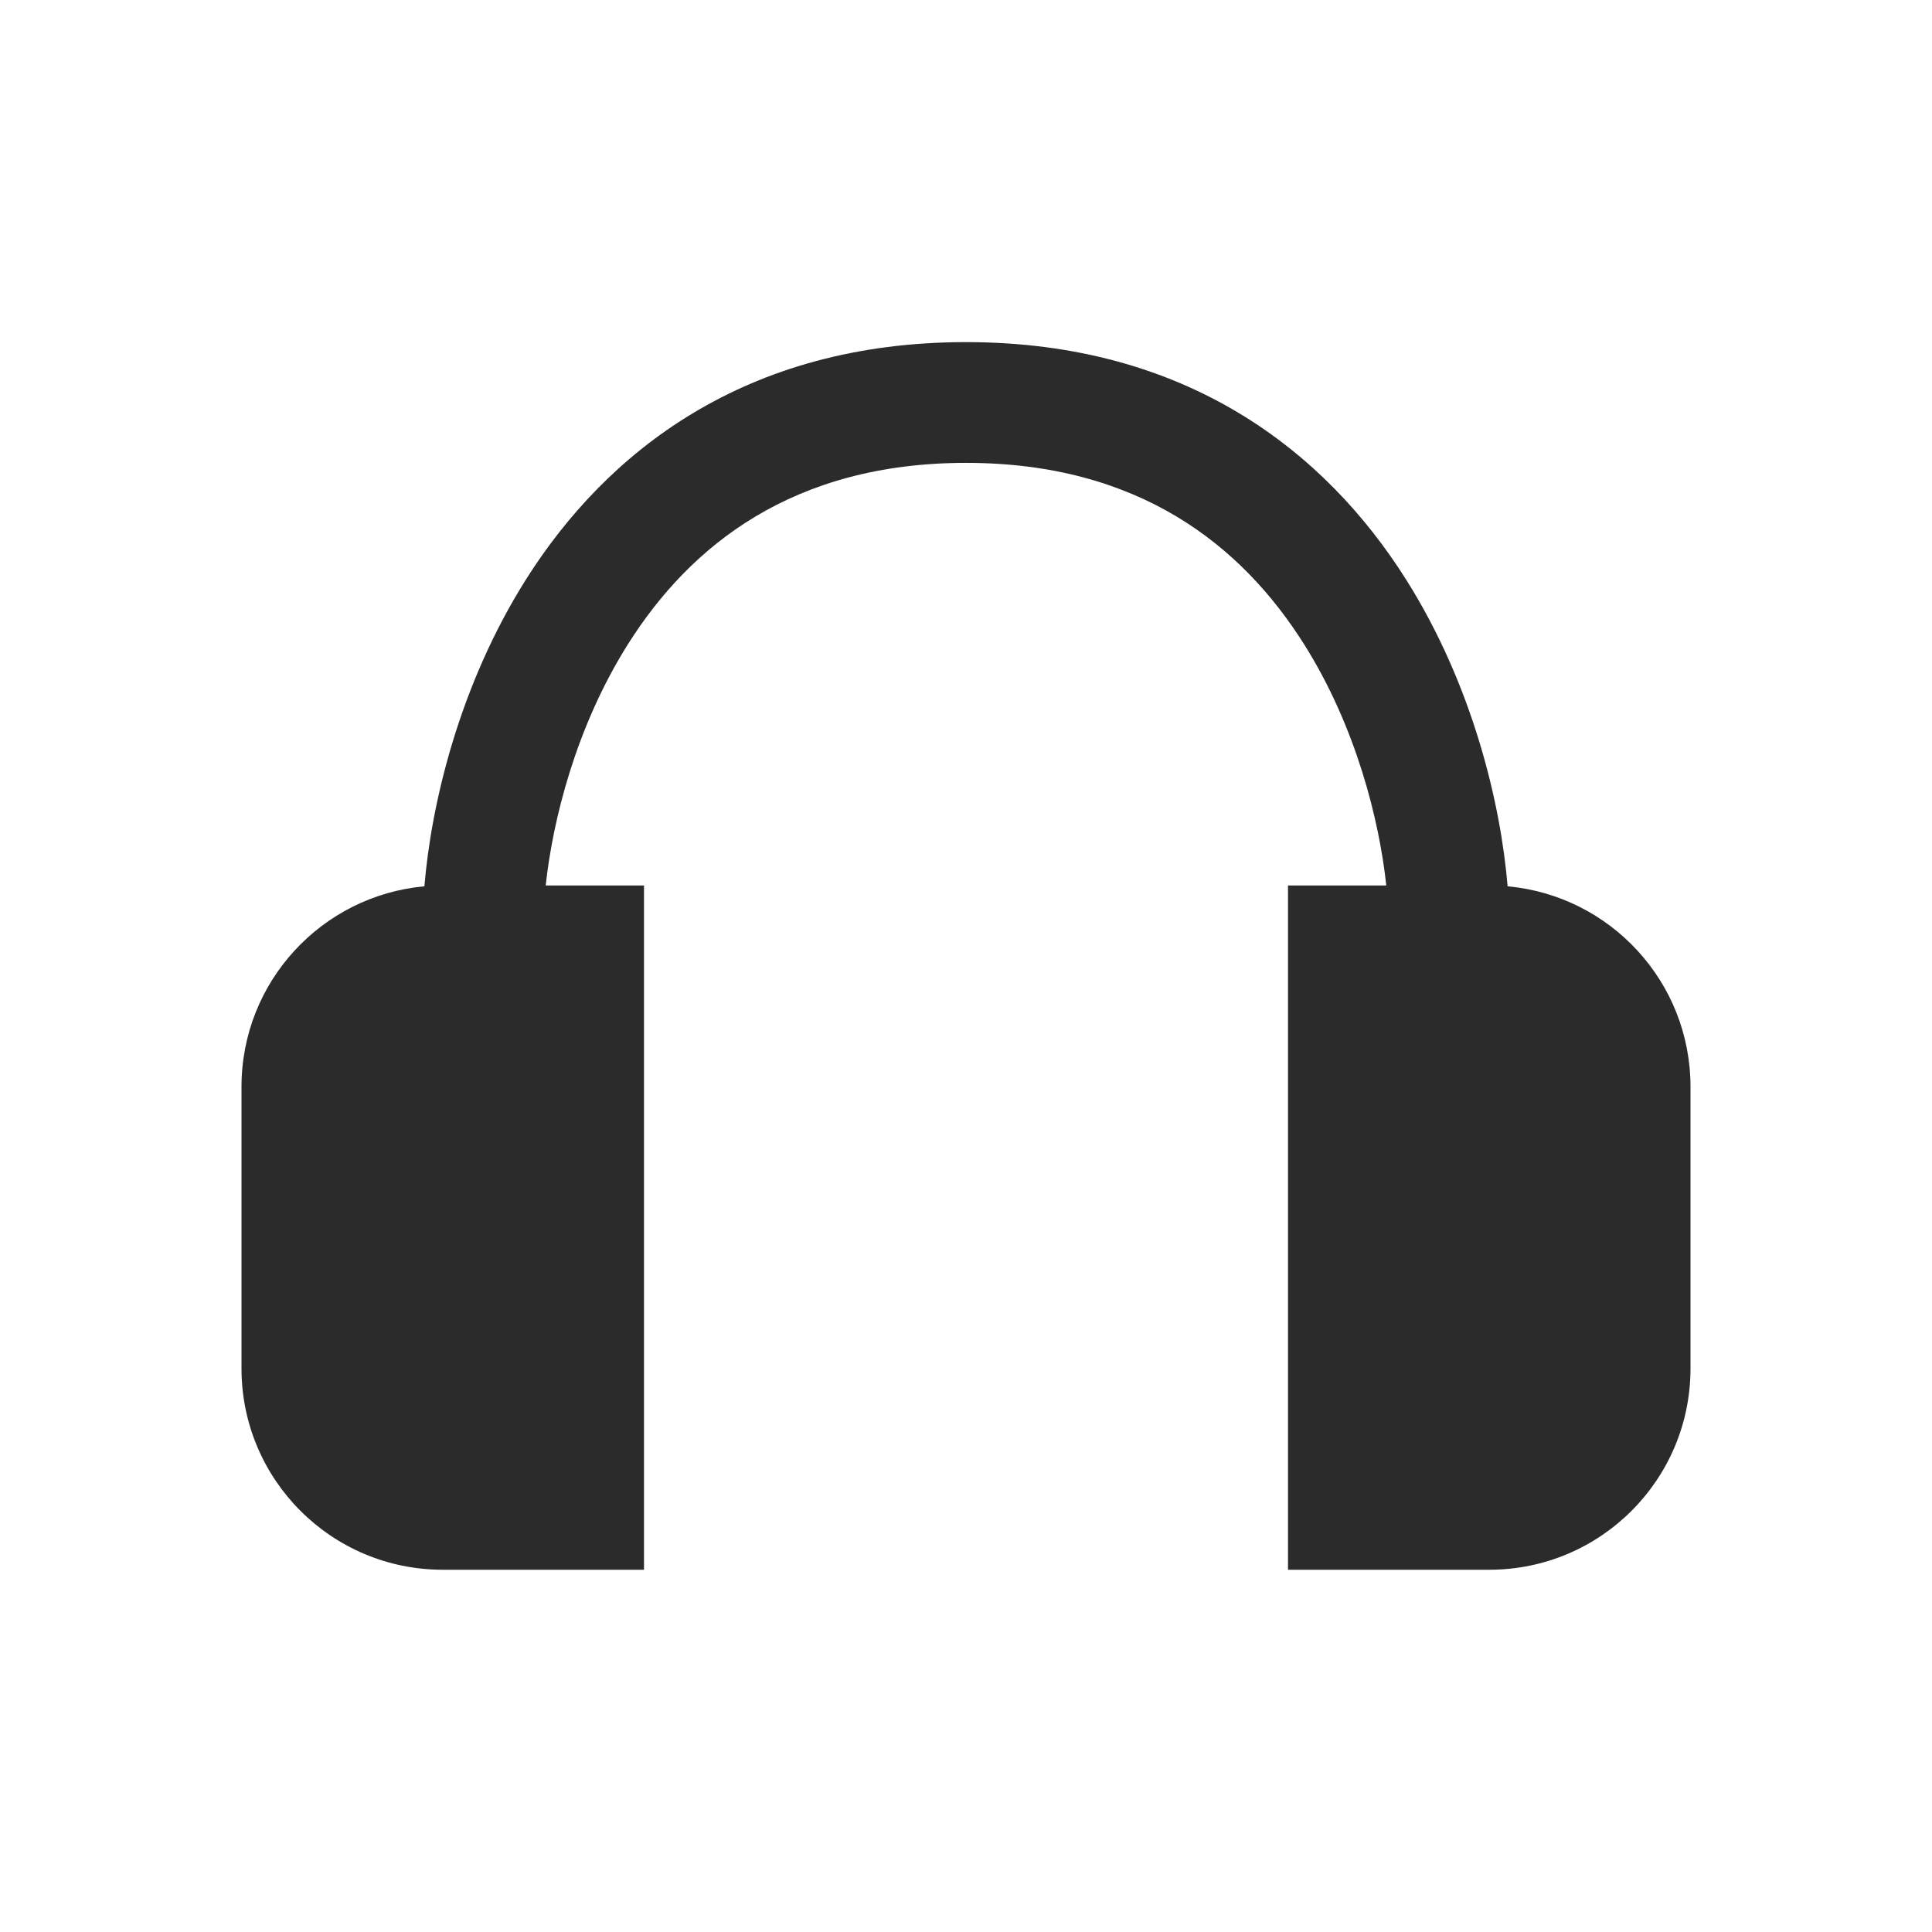 <svg width="24" height="24" viewBox="0 0 24 24" fill="none" xmlns="http://www.w3.org/2000/svg">
<path fill-rule="evenodd" clip-rule="evenodd" d="M7.801 8.002C7.153 9.029 6.865 10.195 6.779 11H8V19.5H5.5C4.119 19.5 3 18.381 3 17V13.5C3 12.196 3.998 11.126 5.272 11.01C5.356 9.996 5.701 8.519 6.532 7.201C7.536 5.61 9.258 4.25 12 4.25C14.742 4.25 16.464 5.61 17.468 7.201C18.299 8.519 18.644 9.996 18.728 11.01C20.002 11.126 21 12.196 21 13.5V17C21 18.381 19.881 19.5 18.5 19.5H16V11H17.221C17.135 10.195 16.847 9.029 16.199 8.002C15.425 6.775 14.148 5.75 12 5.75C9.852 5.75 8.575 6.775 7.801 8.002Z" fill="#2B2B2C"/>
</svg>
